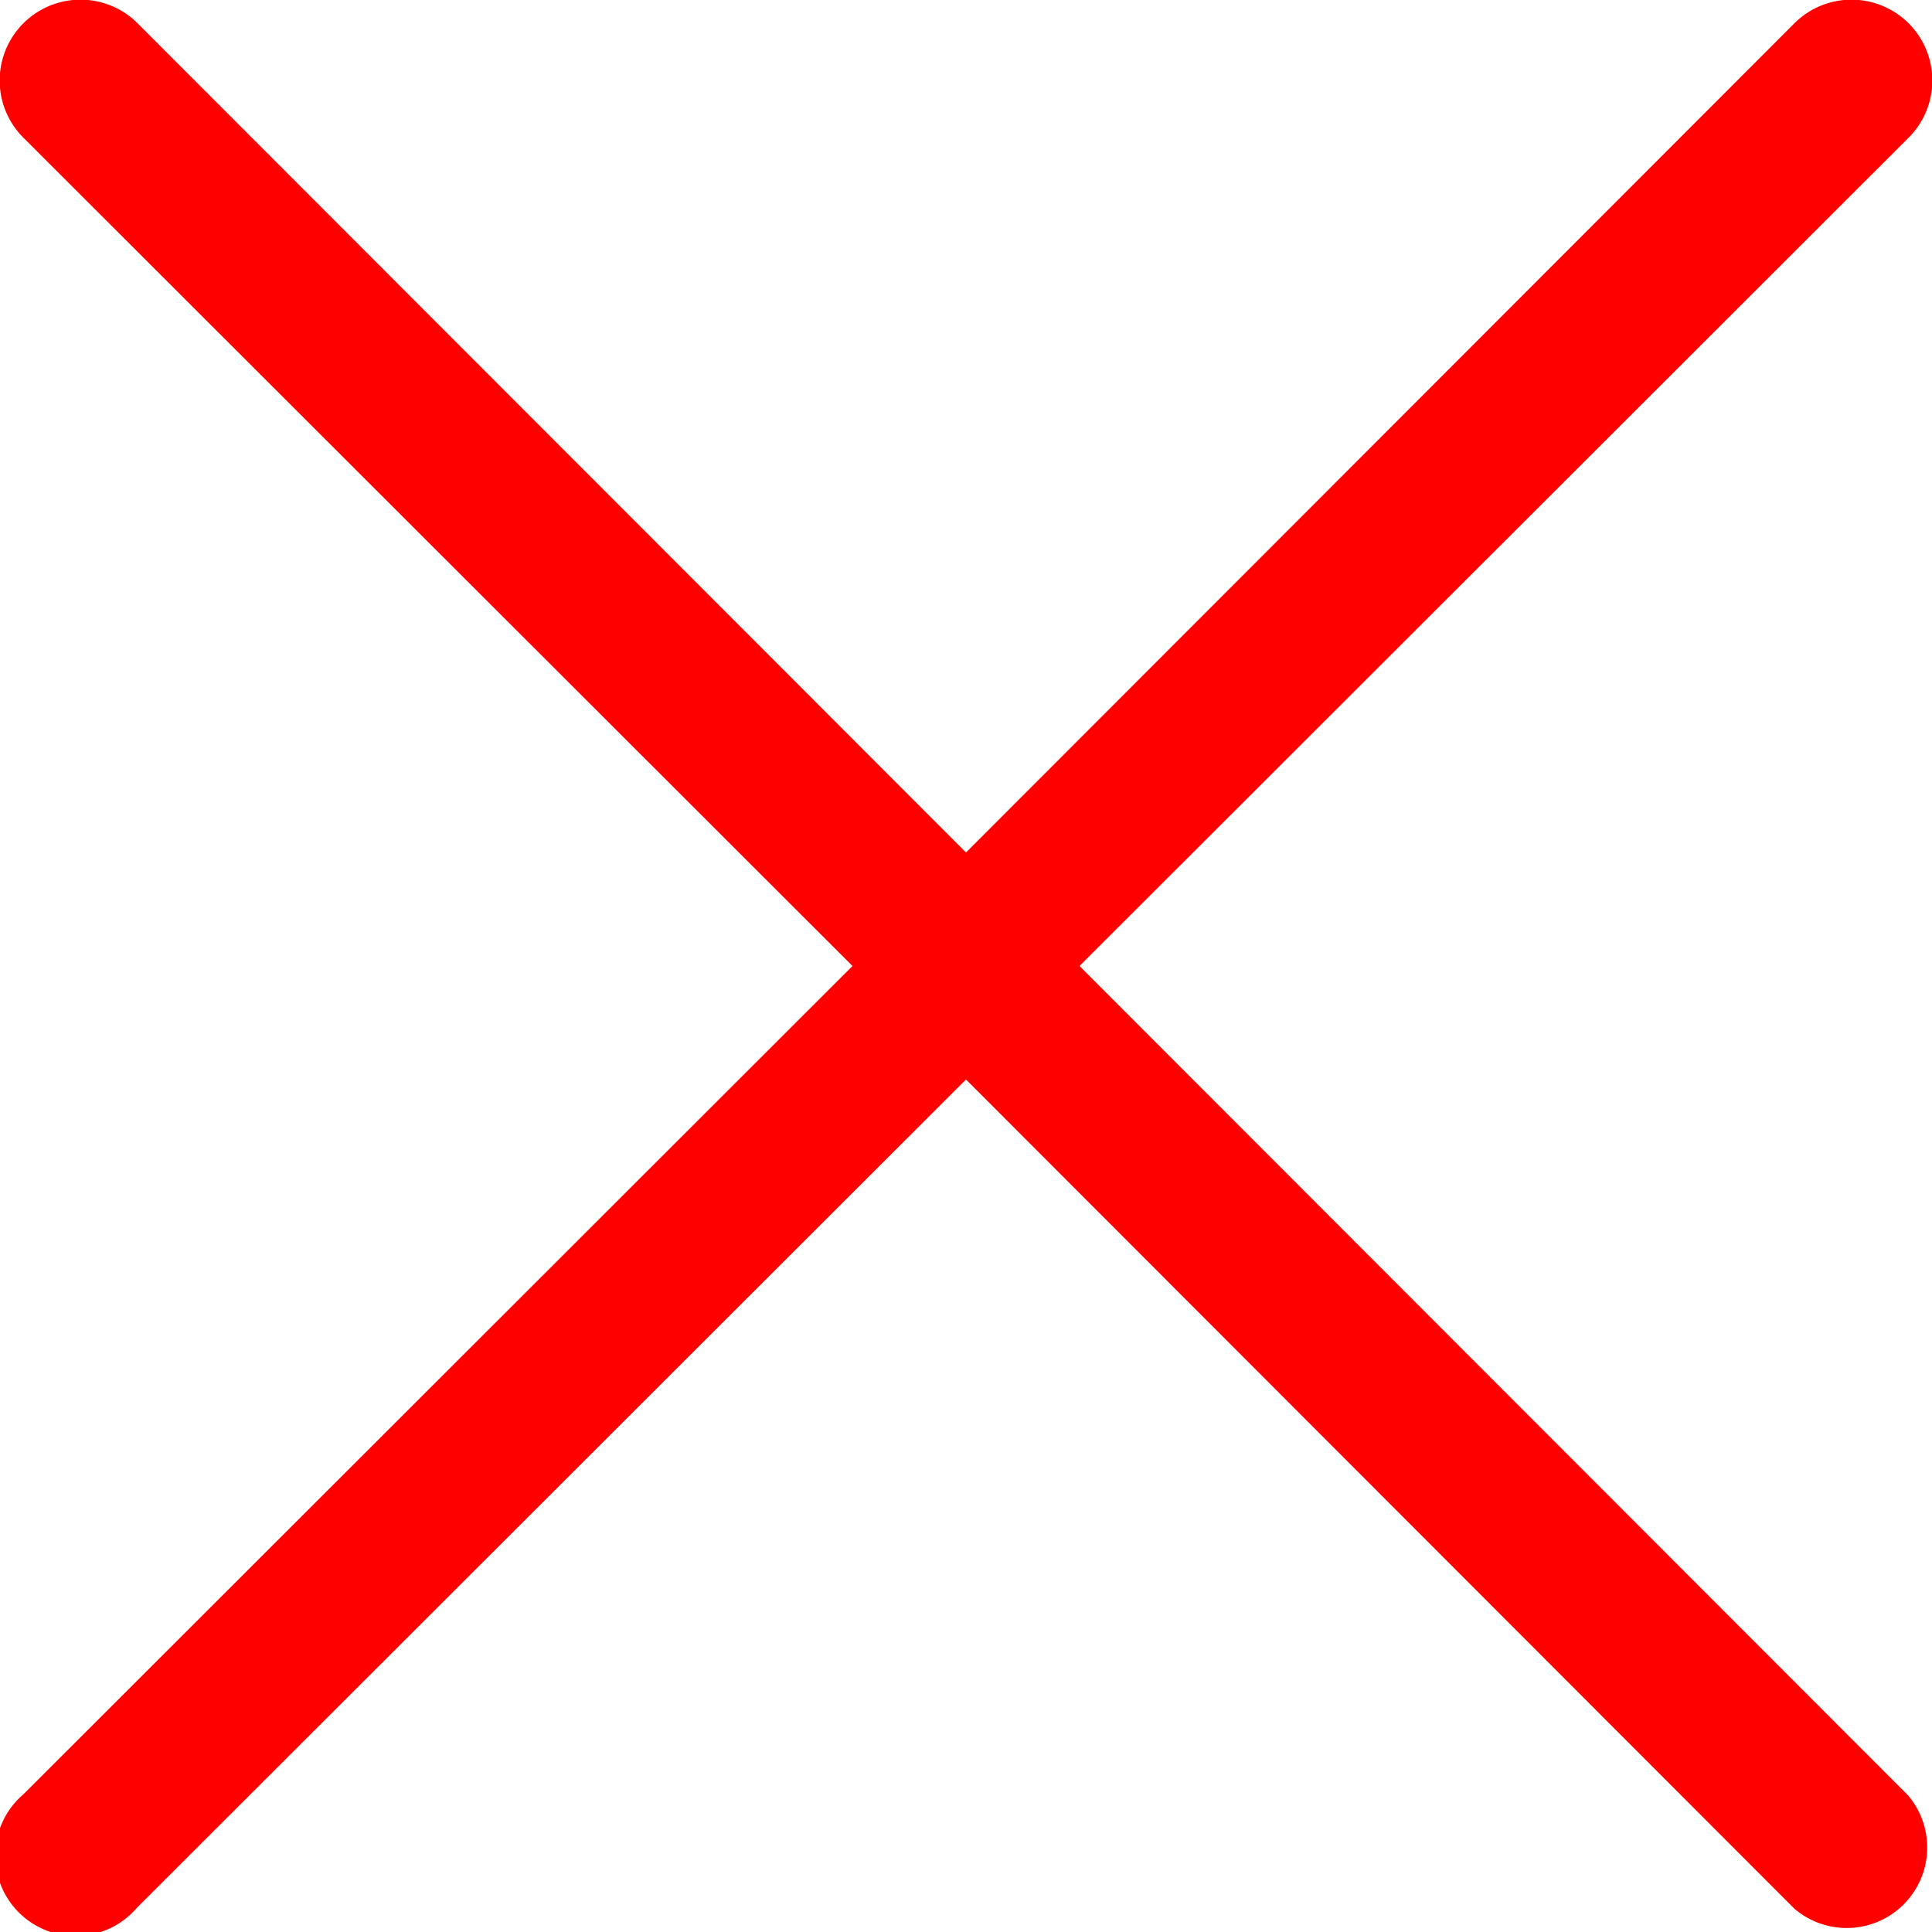 <svg xmlns="http://www.w3.org/2000/svg" viewBox="0 0 24 24"><g data-name="Layer 2"><path d="M13.41 12l10.3-10.29A1 1 0 0 0 22.29.29L12 10.59 1.71.29A1 1 0 0 0 .29 1.71L10.59 12 .29 22.29A1 1 0 1 0 1.7 23.7L12 13.41l10.29 10.3a1 1 0 0 0 1.41-1.41z" data-name="Layer 1" fill="red"/></g></svg>